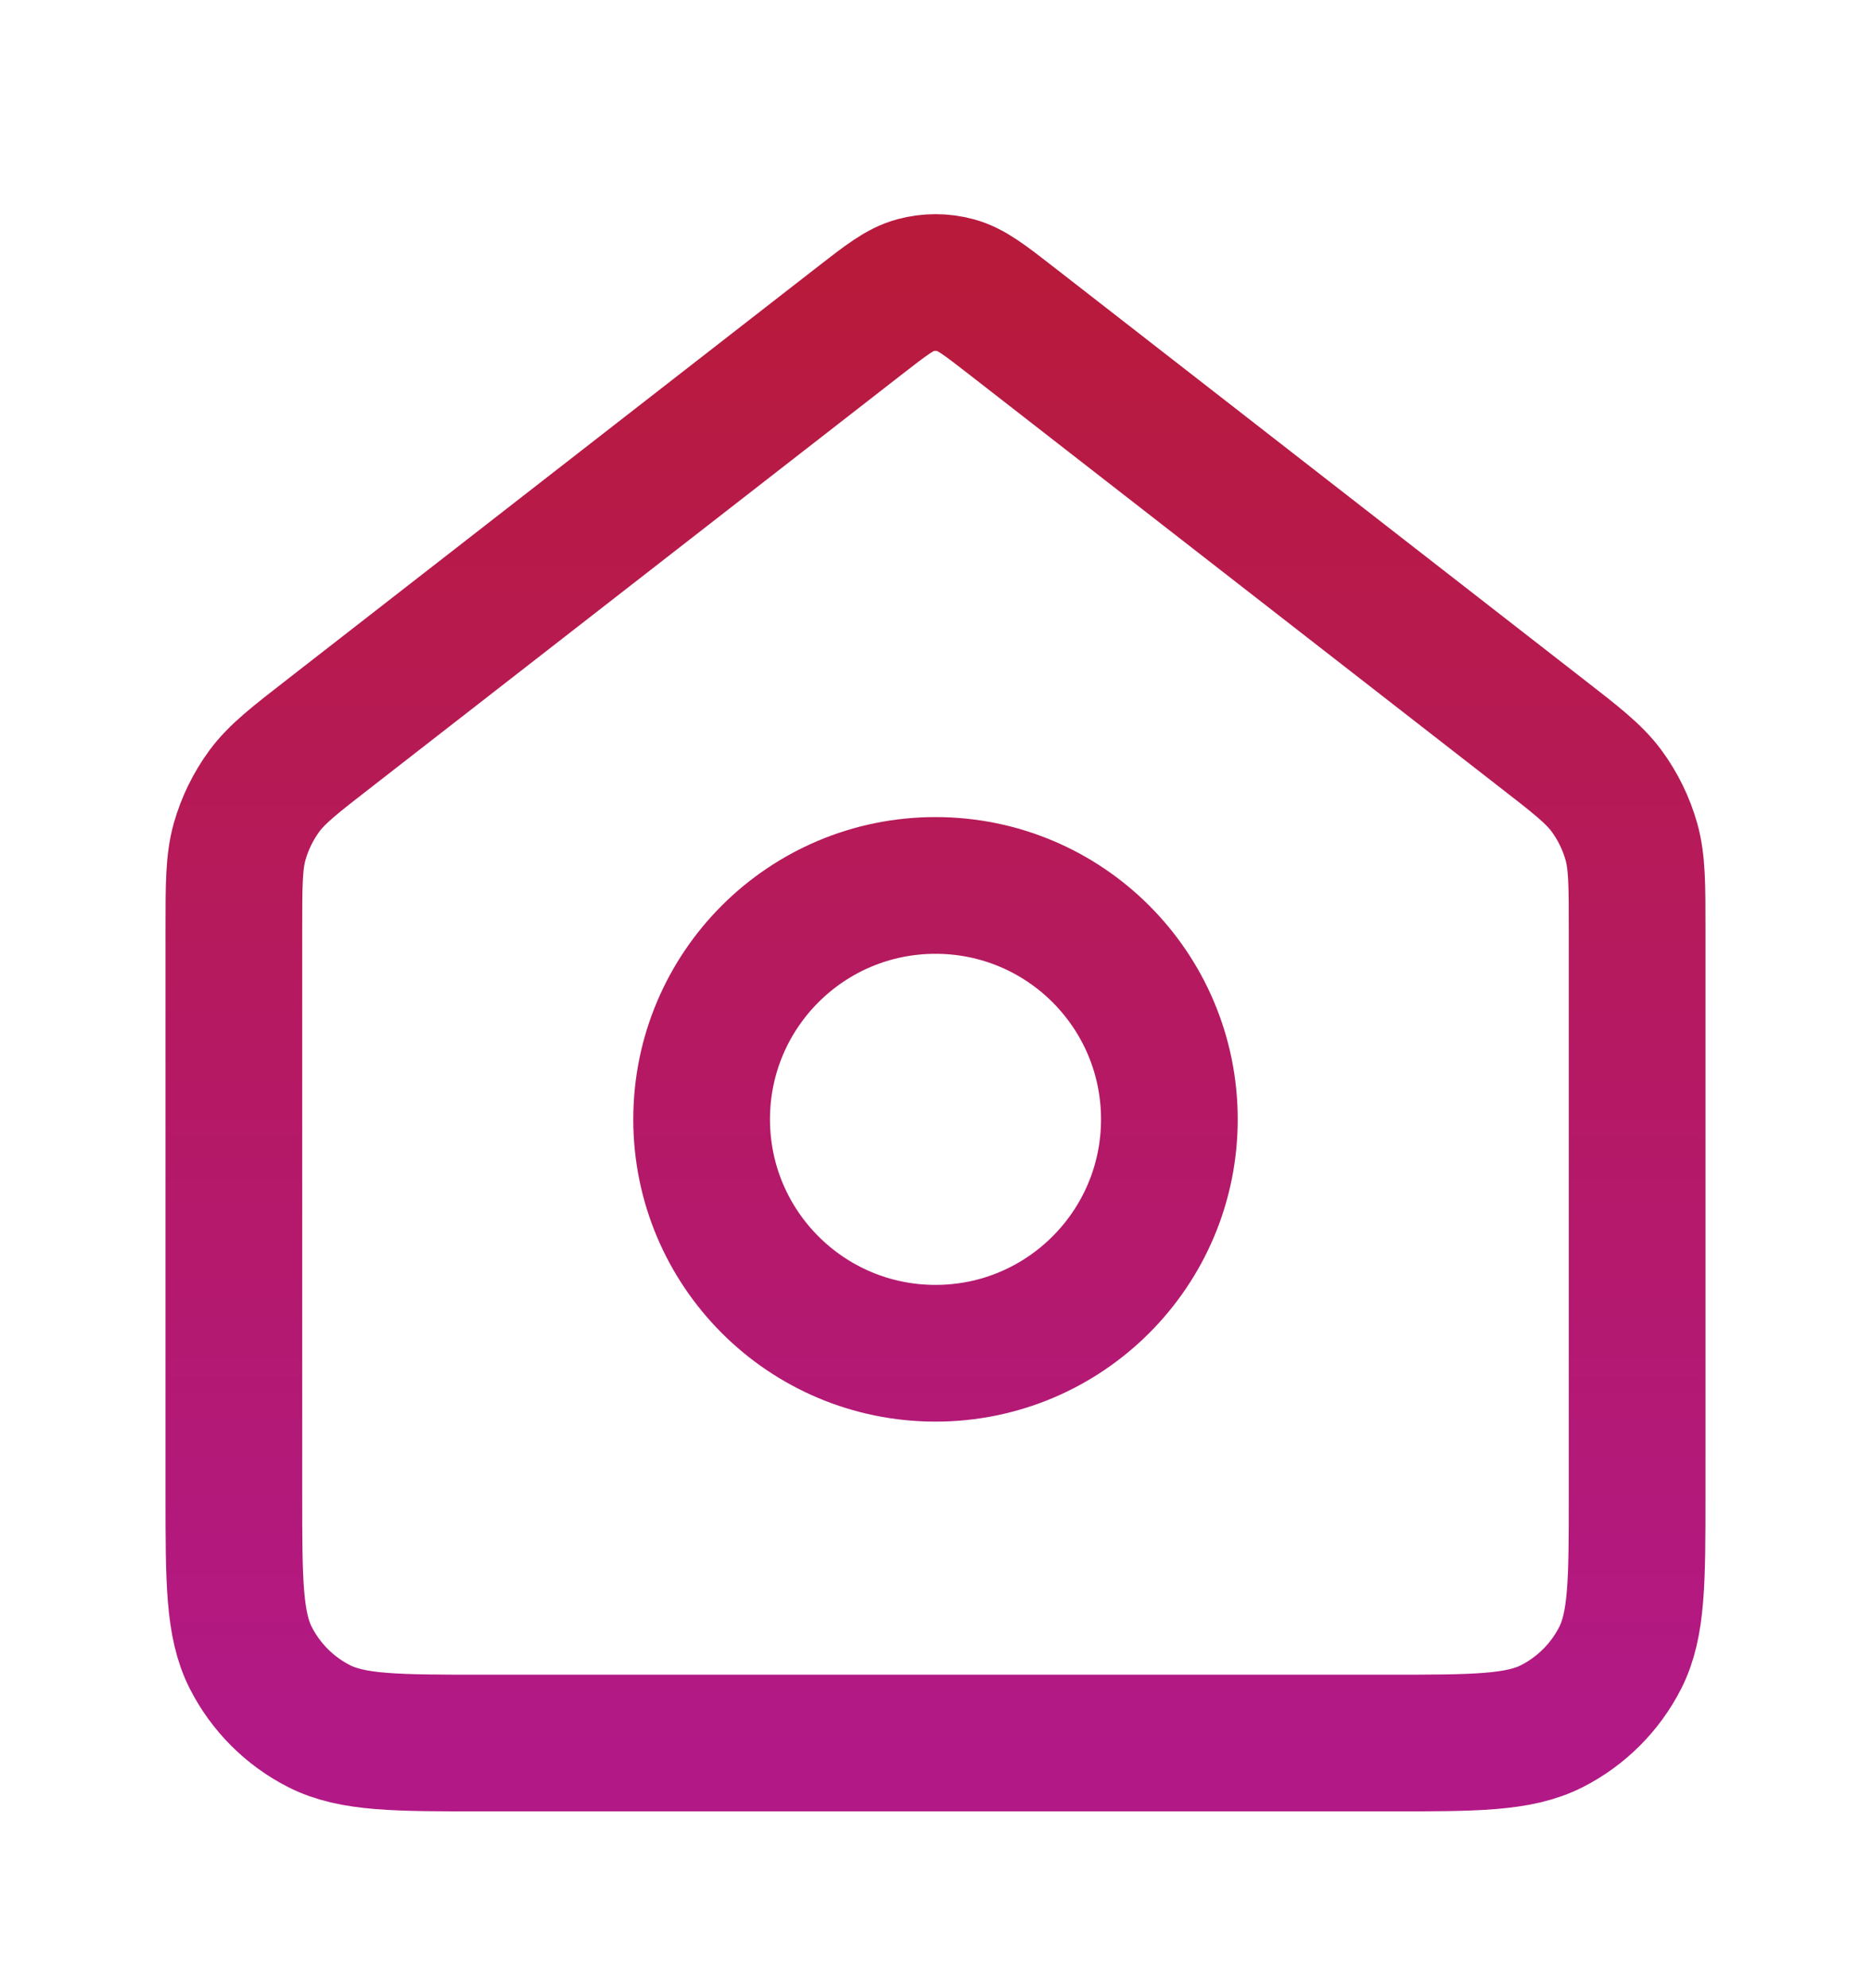 <svg width="16" height="17" viewBox="0 0 16 17" fill="none" xmlns="http://www.w3.org/2000/svg">
<path d="M8 11.571C9.105 11.571 10 10.675 10 9.571C10 8.466 9.105 7.571 8 7.571C6.895 7.571 6 8.466 6 9.571C6 10.675 6.895 11.571 8 11.571Z" stroke="url(#paint0_linear_86_343)" stroke-width="1.169" stroke-linecap="round" stroke-linejoin="round"/>
<path d="M2 7.948C2 7.565 2 7.373 2.049 7.197C2.093 7.041 2.165 6.894 2.261 6.763C2.37 6.616 2.521 6.499 2.824 6.264L7.345 2.747C7.579 2.565 7.696 2.474 7.826 2.439C7.94 2.408 8.06 2.408 8.174 2.439C8.304 2.474 8.421 2.565 8.655 2.747L13.176 6.264C13.479 6.499 13.63 6.616 13.739 6.763C13.835 6.894 13.907 7.041 13.951 7.197C14 7.373 14 7.565 14 7.948V12.771C14 13.518 14 13.891 13.855 14.176C13.727 14.427 13.523 14.631 13.272 14.759C12.987 14.904 12.613 14.904 11.867 14.904H4.133C3.387 14.904 3.013 14.904 2.728 14.759C2.477 14.631 2.273 14.427 2.145 14.176C2 13.891 2 13.518 2 12.771V7.948Z" stroke="url(#paint1_linear_86_343)" stroke-width="1.169" stroke-linecap="round" stroke-linejoin="round"/>
<defs>
<linearGradient id="paint0_linear_86_343" x1="8" y1="2.415" x2="8" y2="14.904" gradientUnits="userSpaceOnUse">
<stop stop-color="#B81A3C"/>
<stop offset="1" stop-color="#B21986"/>
</linearGradient>
<linearGradient id="paint1_linear_86_343" x1="8" y1="2.415" x2="8" y2="14.904" gradientUnits="userSpaceOnUse">
<stop stop-color="#B81A3C"/>
<stop offset="1" stop-color="#B21986"/>
</linearGradient>
</defs>
</svg>
